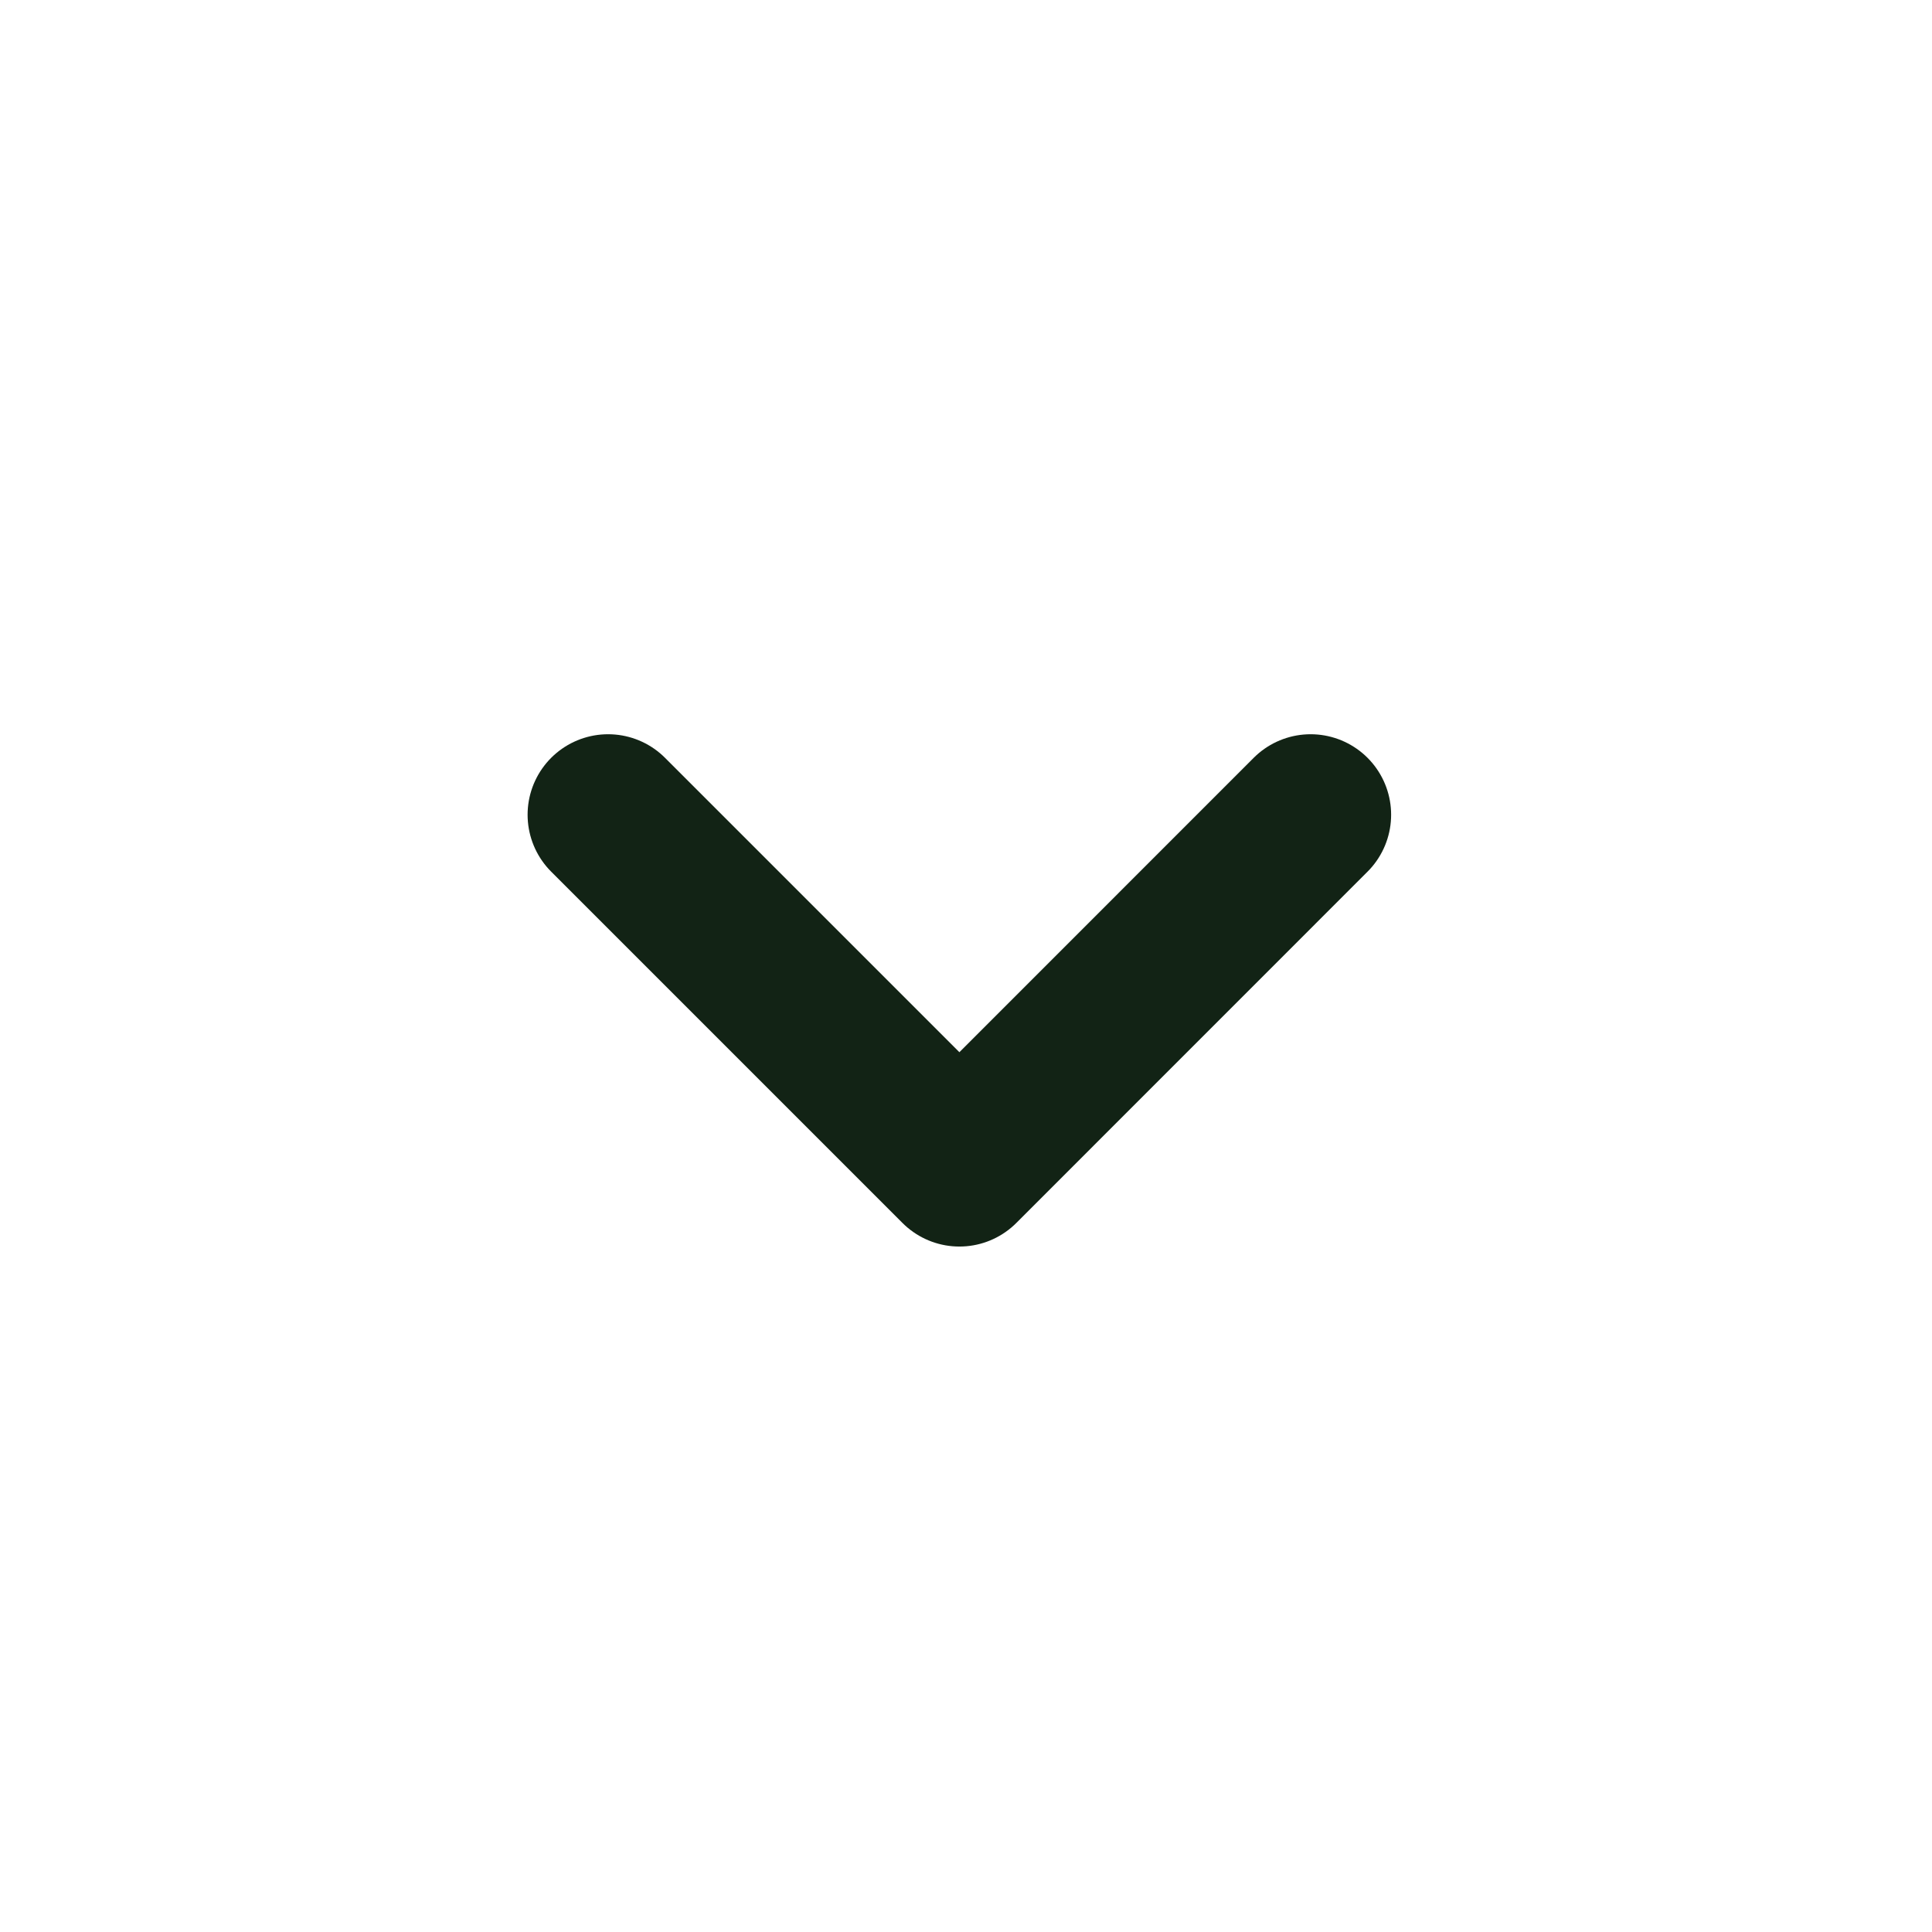 
<svg width="24" height="24" viewBox="0 0 24 24" fill="none" xmlns="http://www.w3.org/2000/svg">
<path d="M16.281 10.121L11.918 14.485L7.554 10.121" stroke="#122315" stroke-width="2" stroke-linecap="round" stroke-linejoin="round"/>
</svg>
